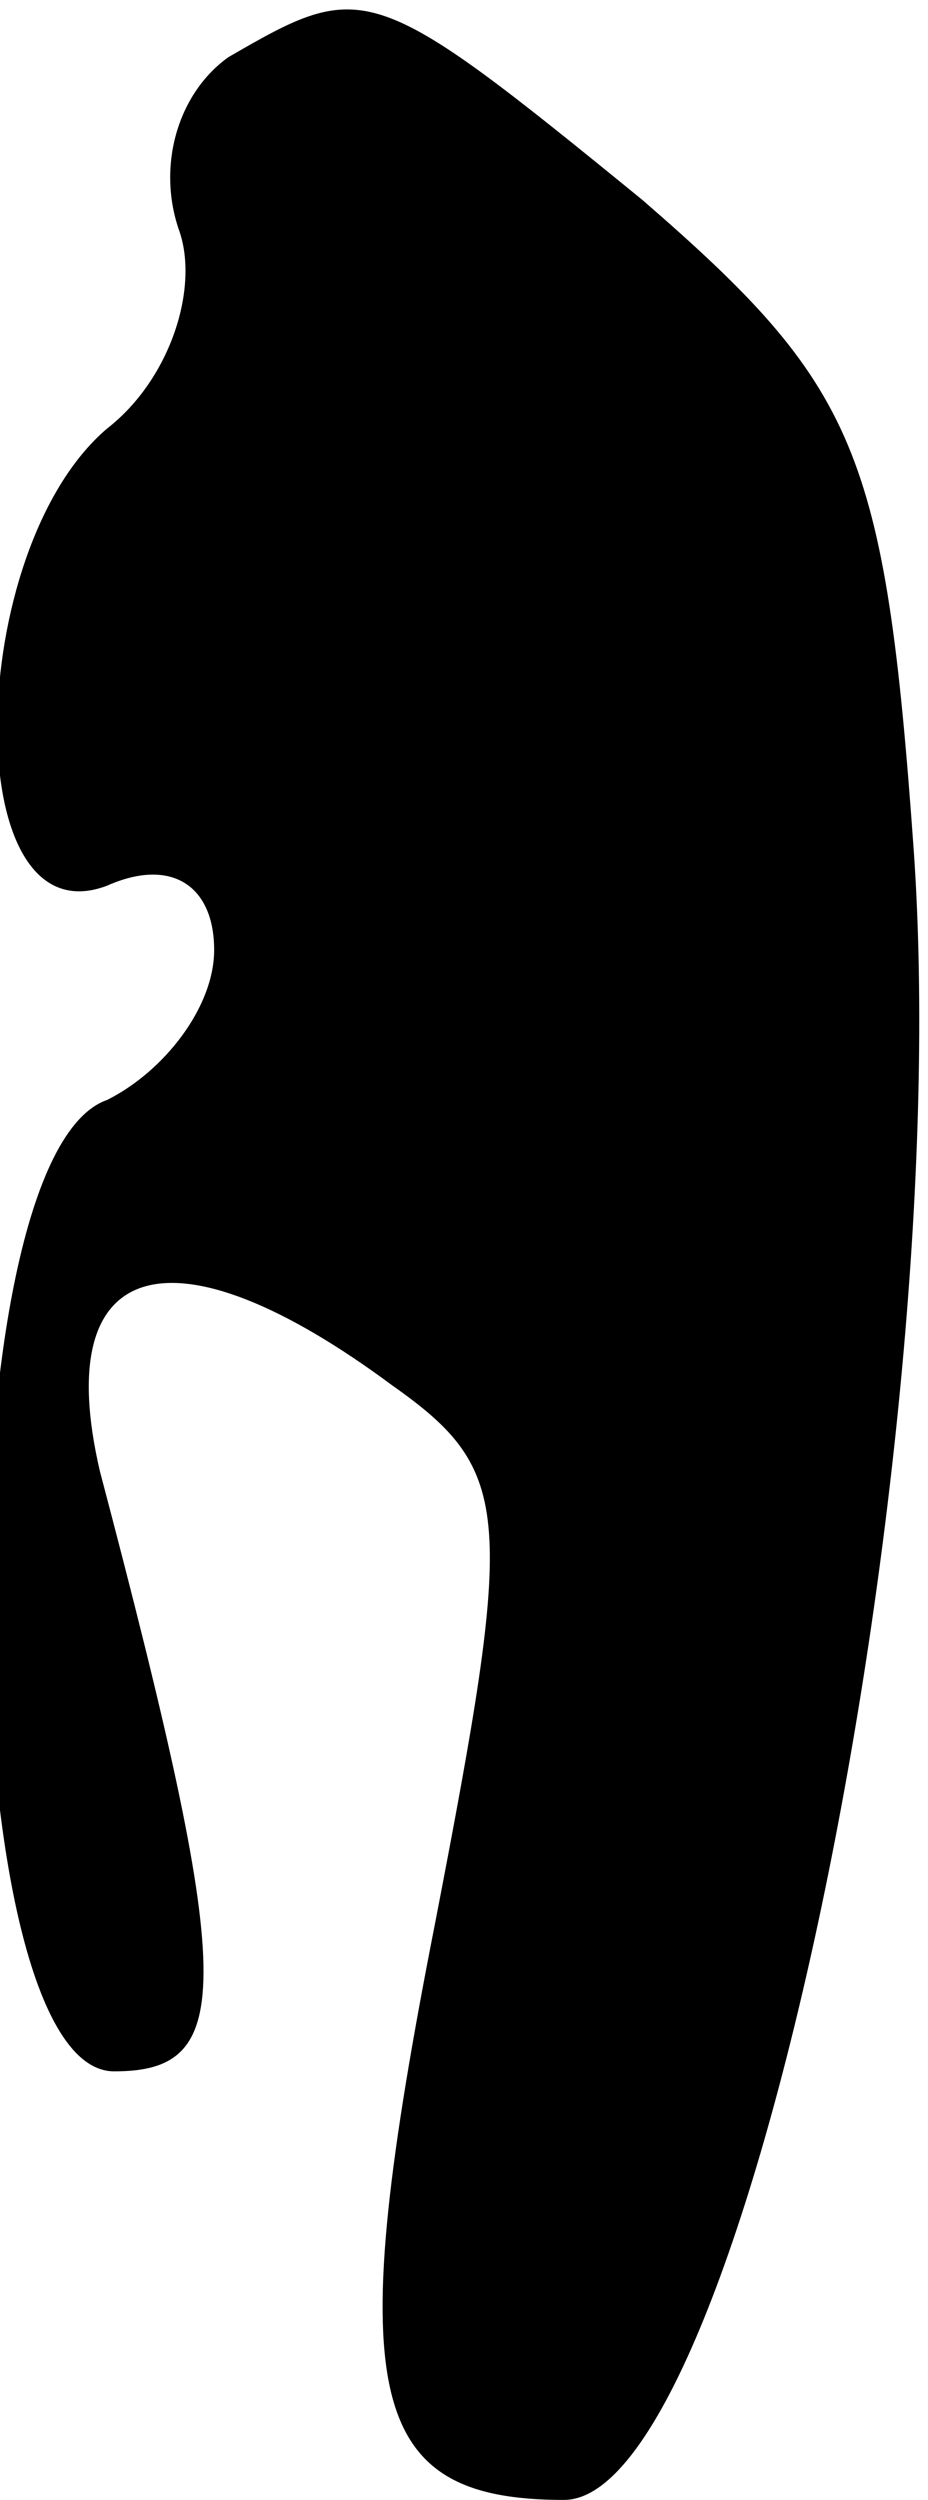 <?xml version="1.0" standalone="no"?>
<!DOCTYPE svg PUBLIC "-//W3C//DTD SVG 20010904//EN"
 "http://www.w3.org/TR/2001/REC-SVG-20010904/DTD/svg10.dtd">
<svg version="1.0" xmlns="http://www.w3.org/2000/svg"
 width="13pt" height="35pt" viewBox="0 0 13 35"
 preserveAspectRatio="xMidYMid meet">
<g transform="translate(0,35) scale(0.1,-0.1)"
fill="#000000" stroke="none">
<path fill="#000000" stroke="none" d="M32 342 c-7 -5 -10 -15 -7 -24 3 -8 -1
-21 -10 -28 -20 -17 -21 -72 0 -64 9 4 15 0 15 -9 0 -8 -7 -17 -15 -21 -23 -8
-22 -136 1 -136 17 0 17 12 -2 84 -7 30 10 35 41 12 17 -12 17 -18 6 -75 -13
-66 -10 -81 18 -81 25 0 55 145 49 231 -4 56 -8 65 -38 91 -38 31 -39 31 -58
20z"/>
</g>
</svg>
